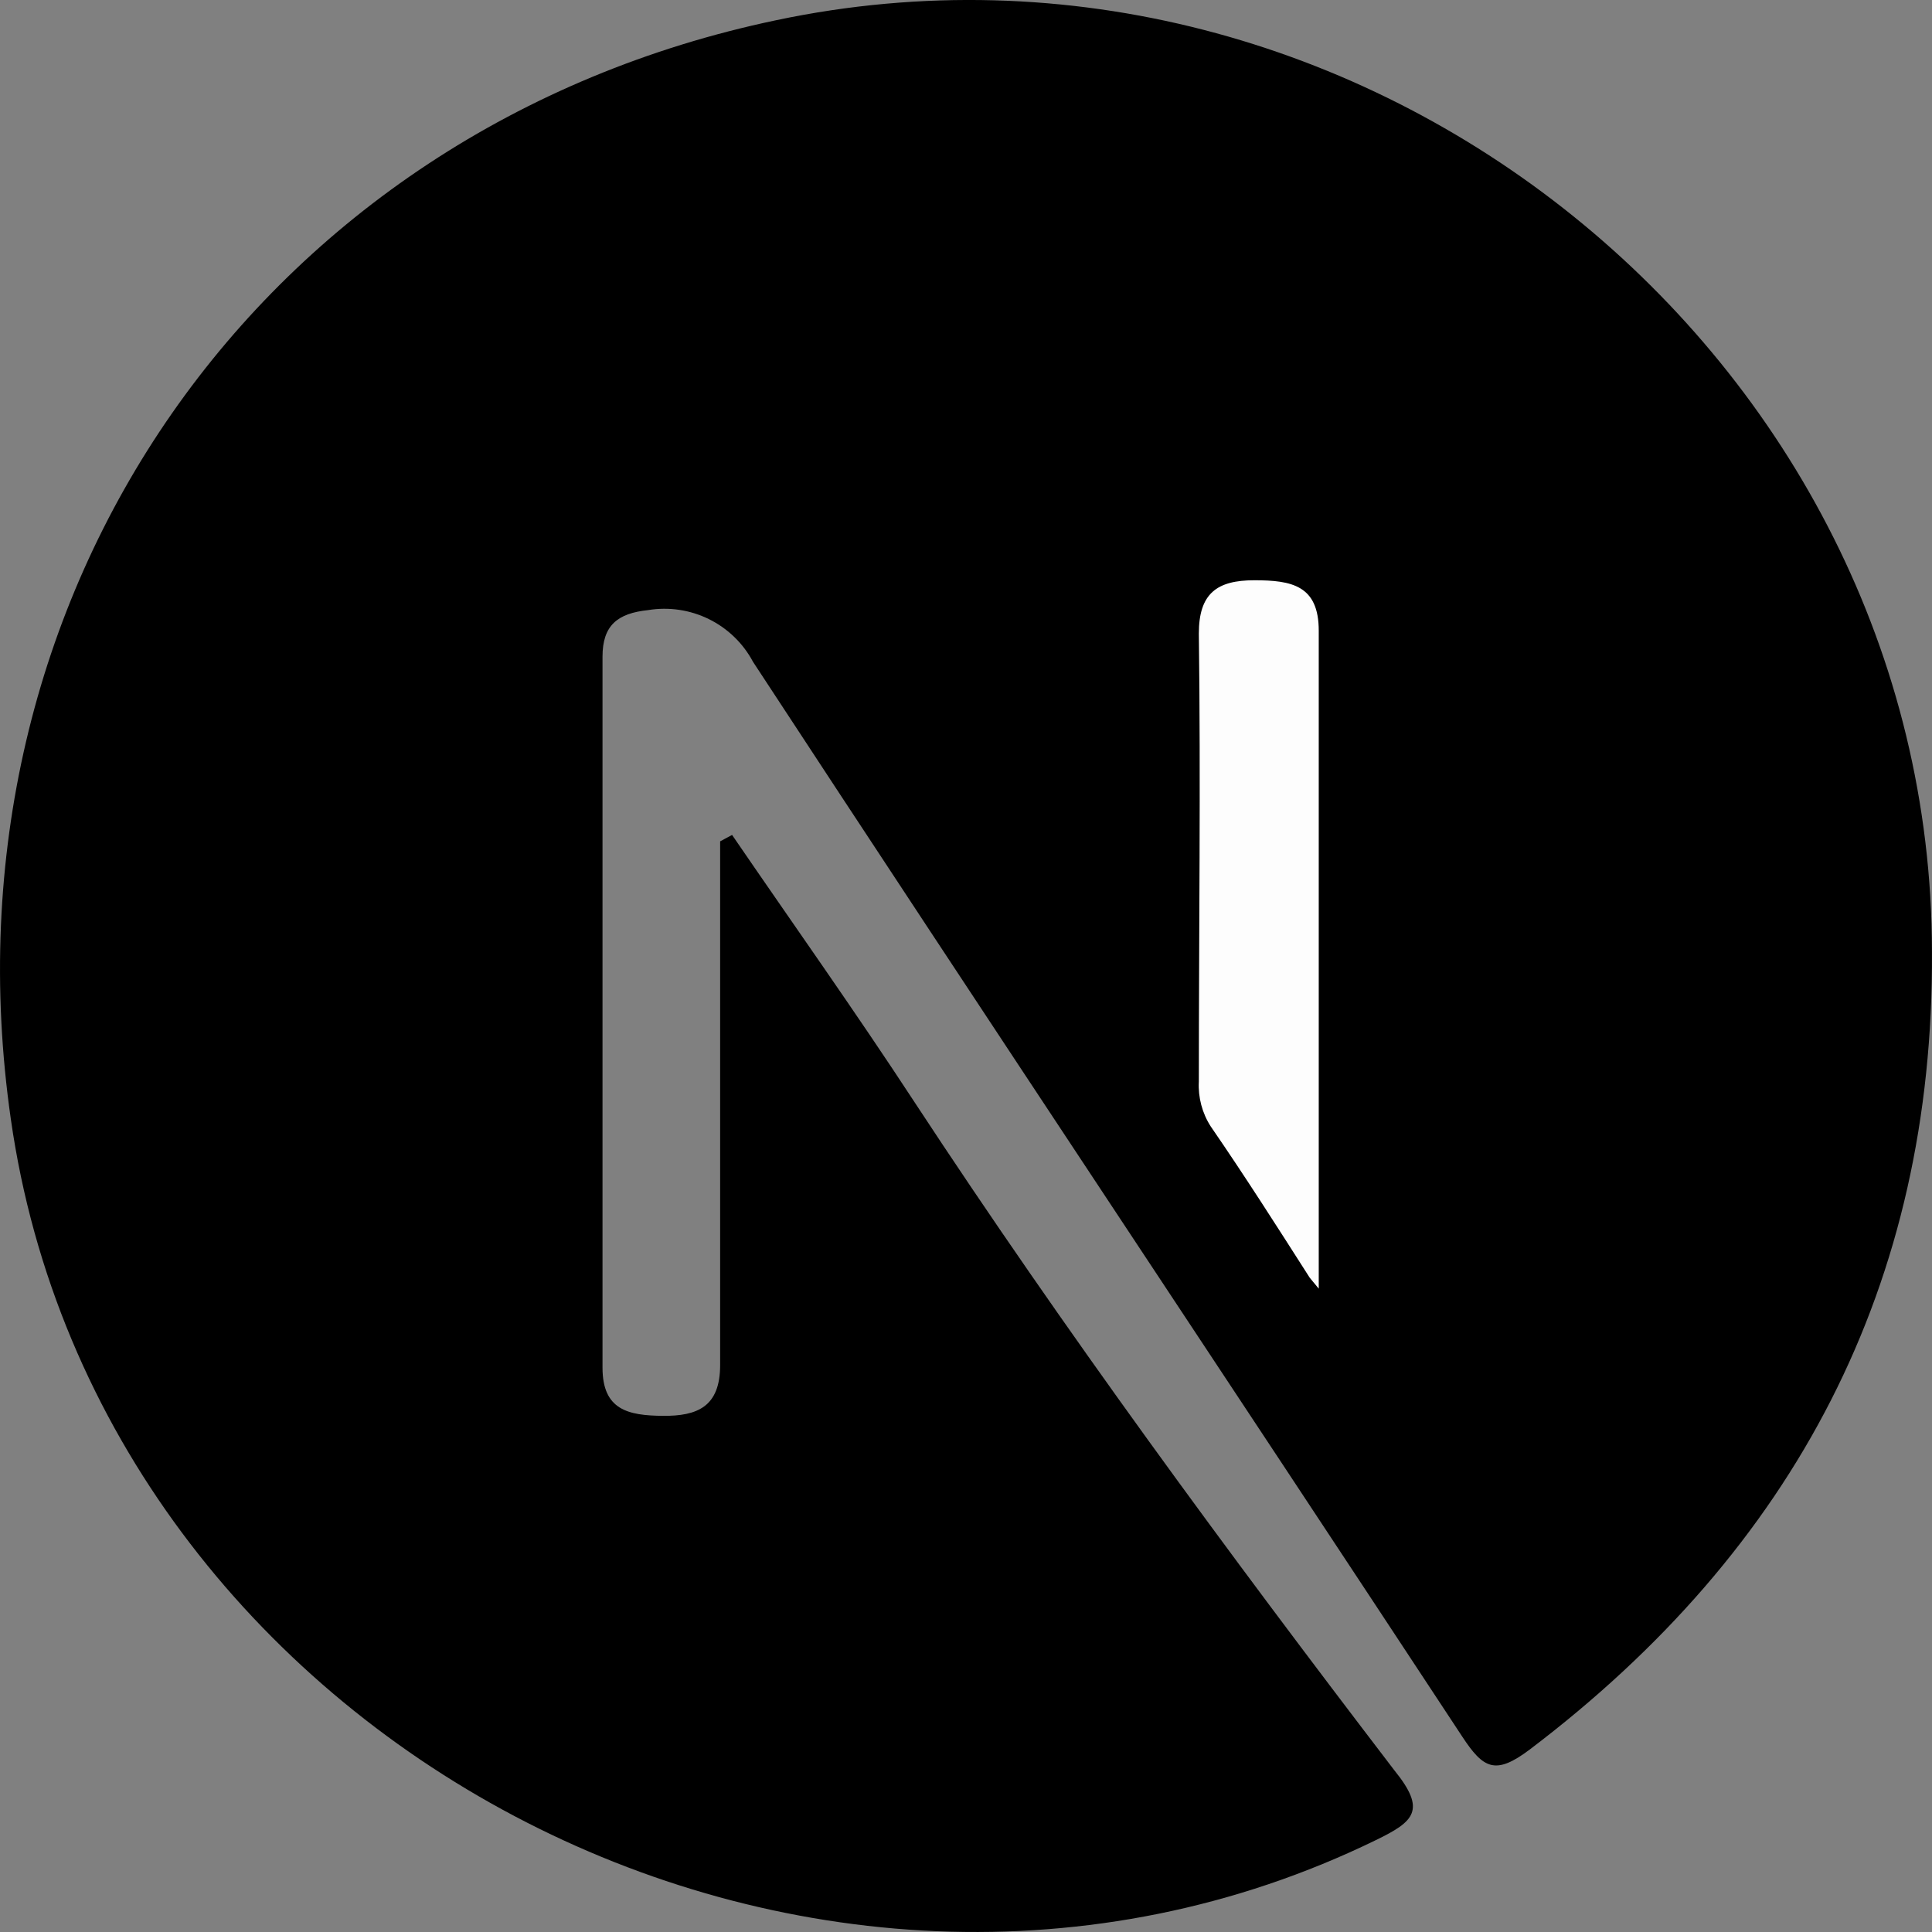 <svg width="50" height="50" viewBox="0 0 50 50" fill="none" xmlns="http://www.w3.org/2000/svg">
    <rect x="0" y="0" width="50" height="50" fill="#808080" stroke="none"/>
    <path d="M18.946 21.608C20.522 23.91 22.14 26.187 23.667 28.522C27.562 34.456 31.758 40.157 36.087 45.817C36.921 46.847 36.604 47.138 35.611 47.62C20.973 54.759 2.572 45.052 0.279 28.954C-1.665 15.391 6.734 3.324 20.088 0.523C35.236 -2.676 49.983 9.216 49.999 24.625C50.05 33.243 46.455 40.074 39.59 45.277C38.697 45.95 38.389 45.775 37.838 44.936C31.733 35.661 25.577 26.42 19.488 17.128C19.233 16.649 18.833 16.262 18.345 16.022C17.857 15.782 17.306 15.701 16.769 15.79C15.985 15.873 15.593 16.181 15.593 16.995C15.593 23.129 15.593 29.262 15.593 35.395C15.593 36.492 16.26 36.633 17.152 36.642C18.045 36.65 18.637 36.409 18.637 35.329C18.637 30.808 18.637 26.287 18.637 21.774L18.946 21.608Z"
          fill="black"/>
    <path d="M33.896 33.068C33.062 31.763 32.227 30.45 31.335 29.154C31.112 28.808 31.004 28.401 31.026 27.99C31.026 24.126 31.076 20.261 31.026 16.397C31.026 15.358 31.494 15.017 32.461 15.017C33.429 15.017 34.129 15.15 34.129 16.322C34.129 21.882 34.129 32.993 34.129 32.993V33.35L33.896 33.068Z"
          fill="#FDFDFD"/>
</svg>
